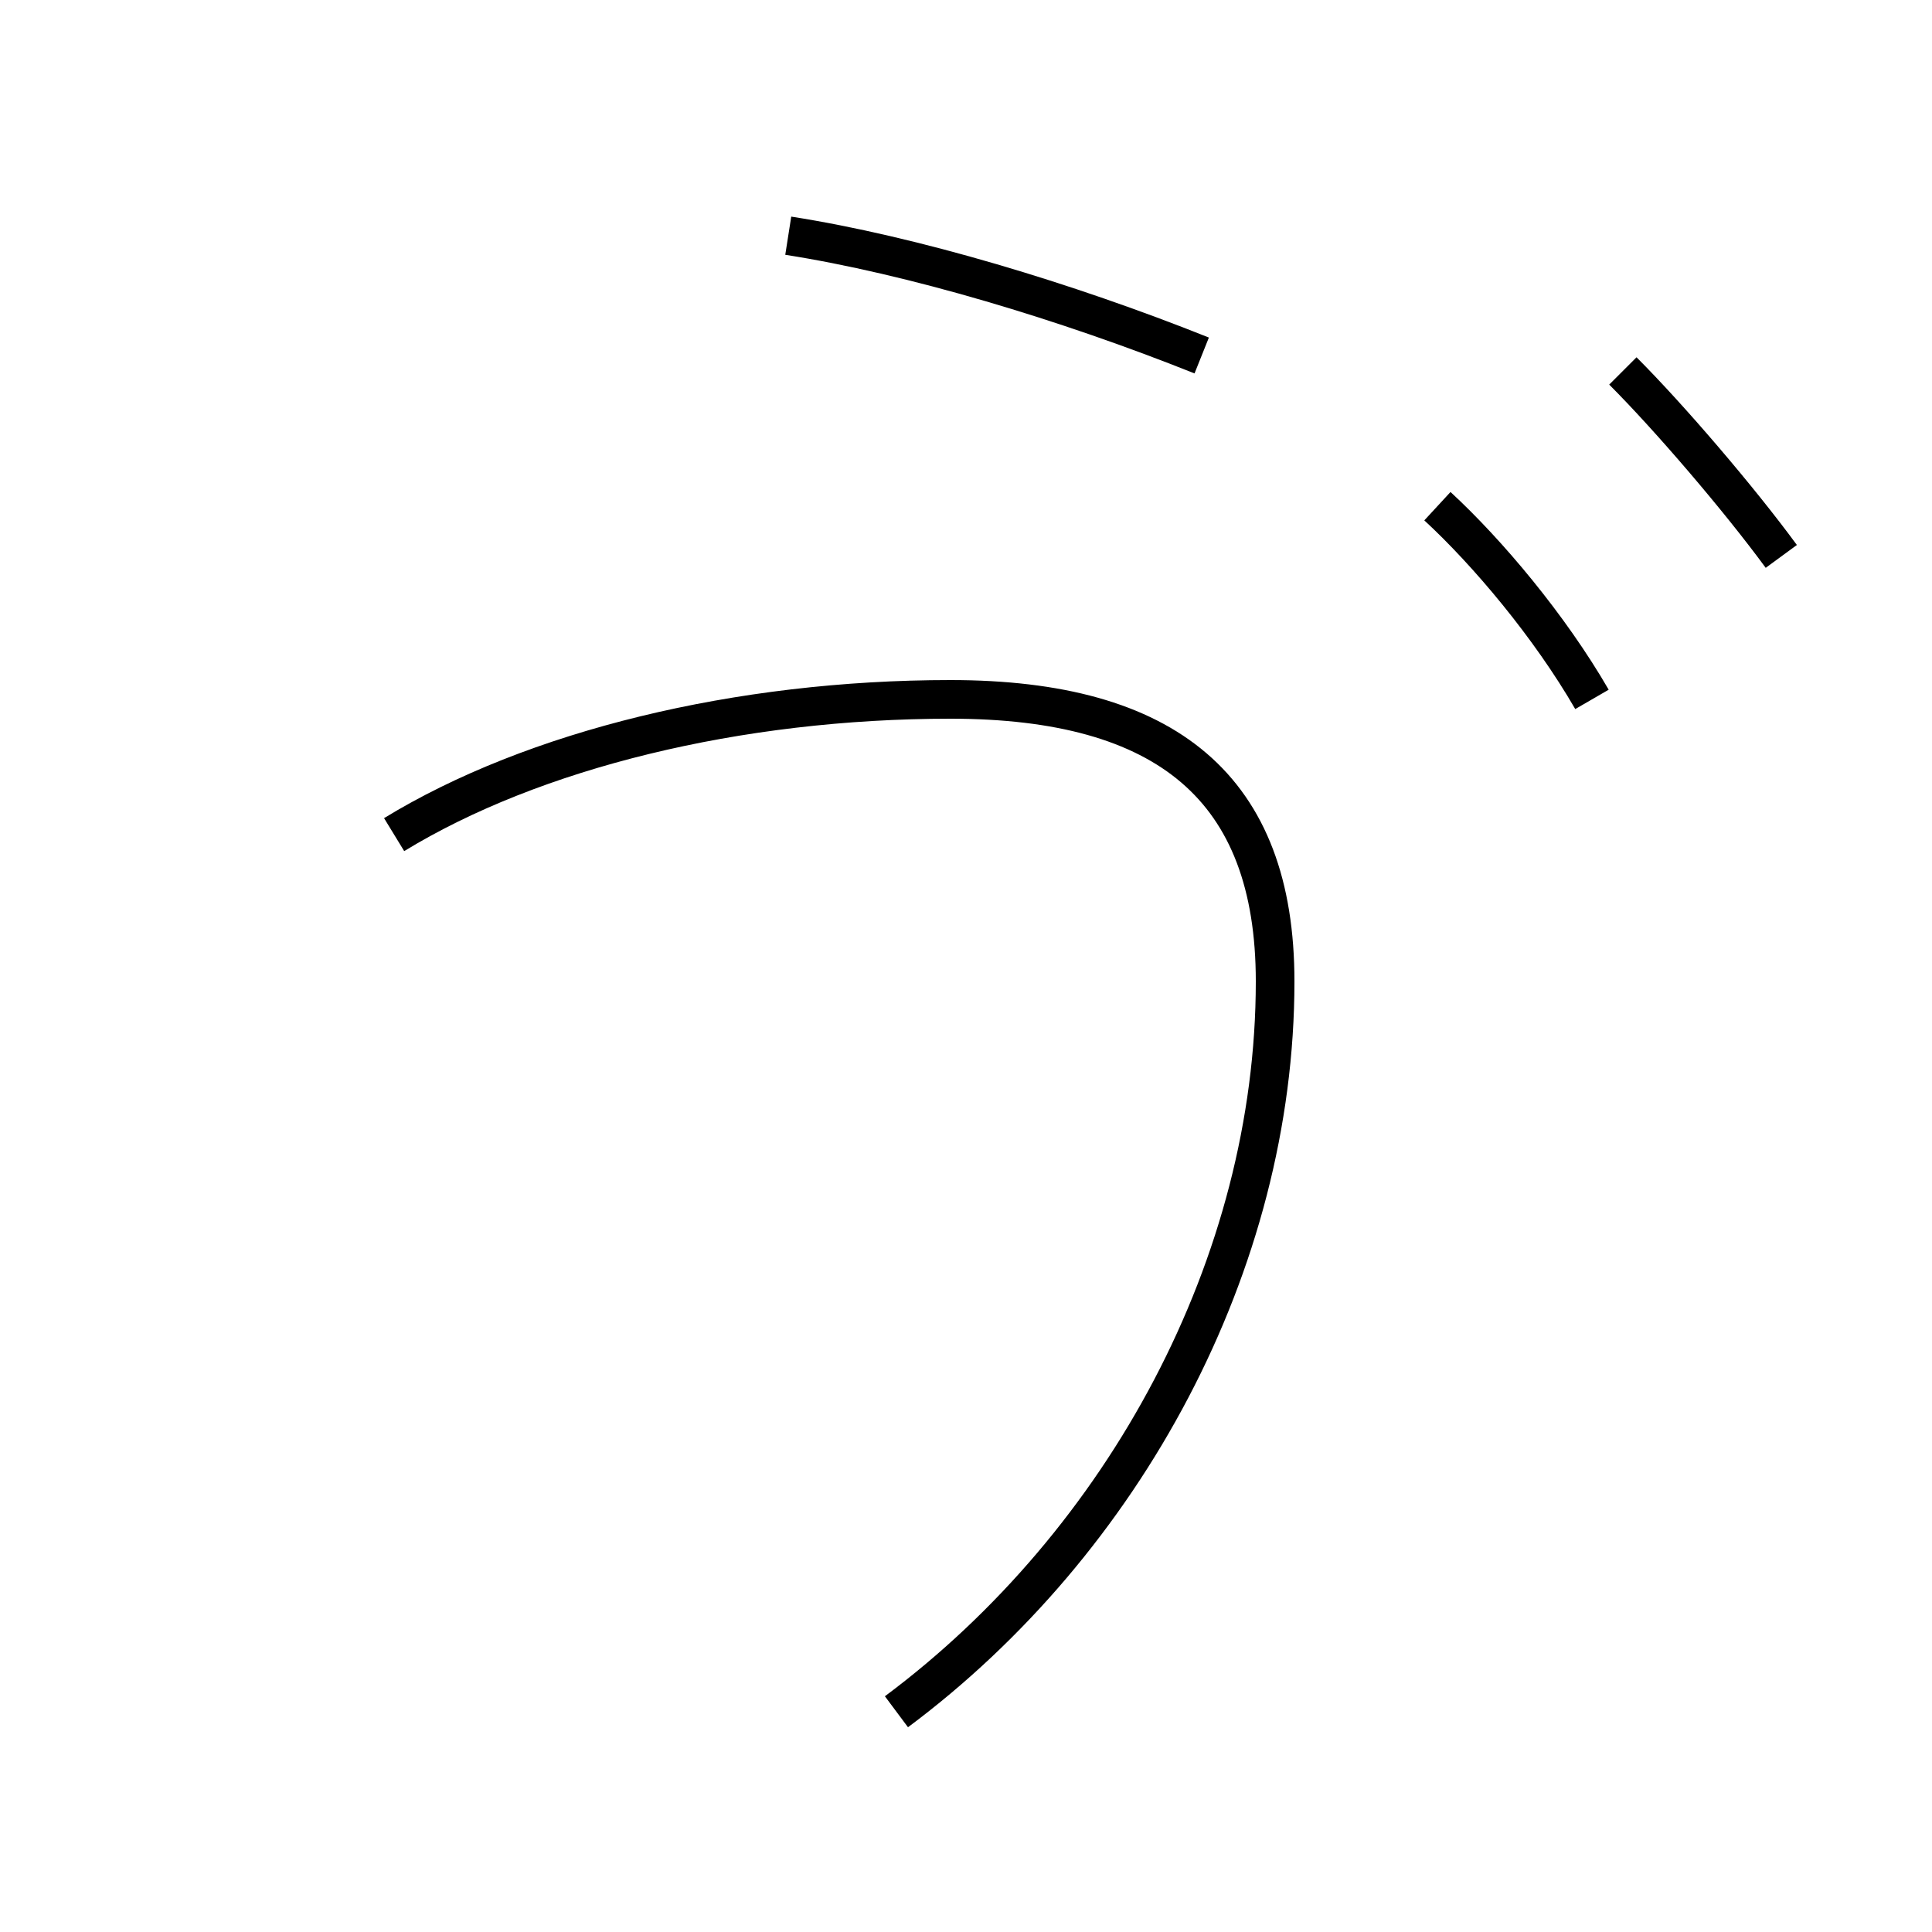 <?xml version='1.0' encoding='utf8'?>
<svg viewBox="0.0 -6.0 50.0 50.0" version="1.1" xmlns="http://www.w3.org/2000/svg">
<rect x="0.0" y="-6.0" width="50.0" height="50.0" fill="#808080" stroke="none"/>
<rect x="-1000" y="-1000" width="2000" height="2000" stroke="white" fill="white"/>
<g style="fill:white;stroke:#000000;  stroke-width:1">
<path d="M 23.2 0.3 C 29.1 -4.1 33.0 -11.3 33.0 -18.6 C 33.0 -23.6 30.2 -25.9 24.6 -25.9 C 19.1 -25.9 13.8 -24.6 10.2 -22.4 M 31.1 -34.8 C 27.6 -36.2 23.6 -37.4 20.4 -37.9 M 41.2 -25.9 C 40.1 -27.8 38.5 -29.7 37.2 -30.9 M 46.1 -29.6 C 45.0 -31.1 43.2 -33.2 42.0 -34.4" transform="translate(0.0, 38.0)" />
</g>
</svg>